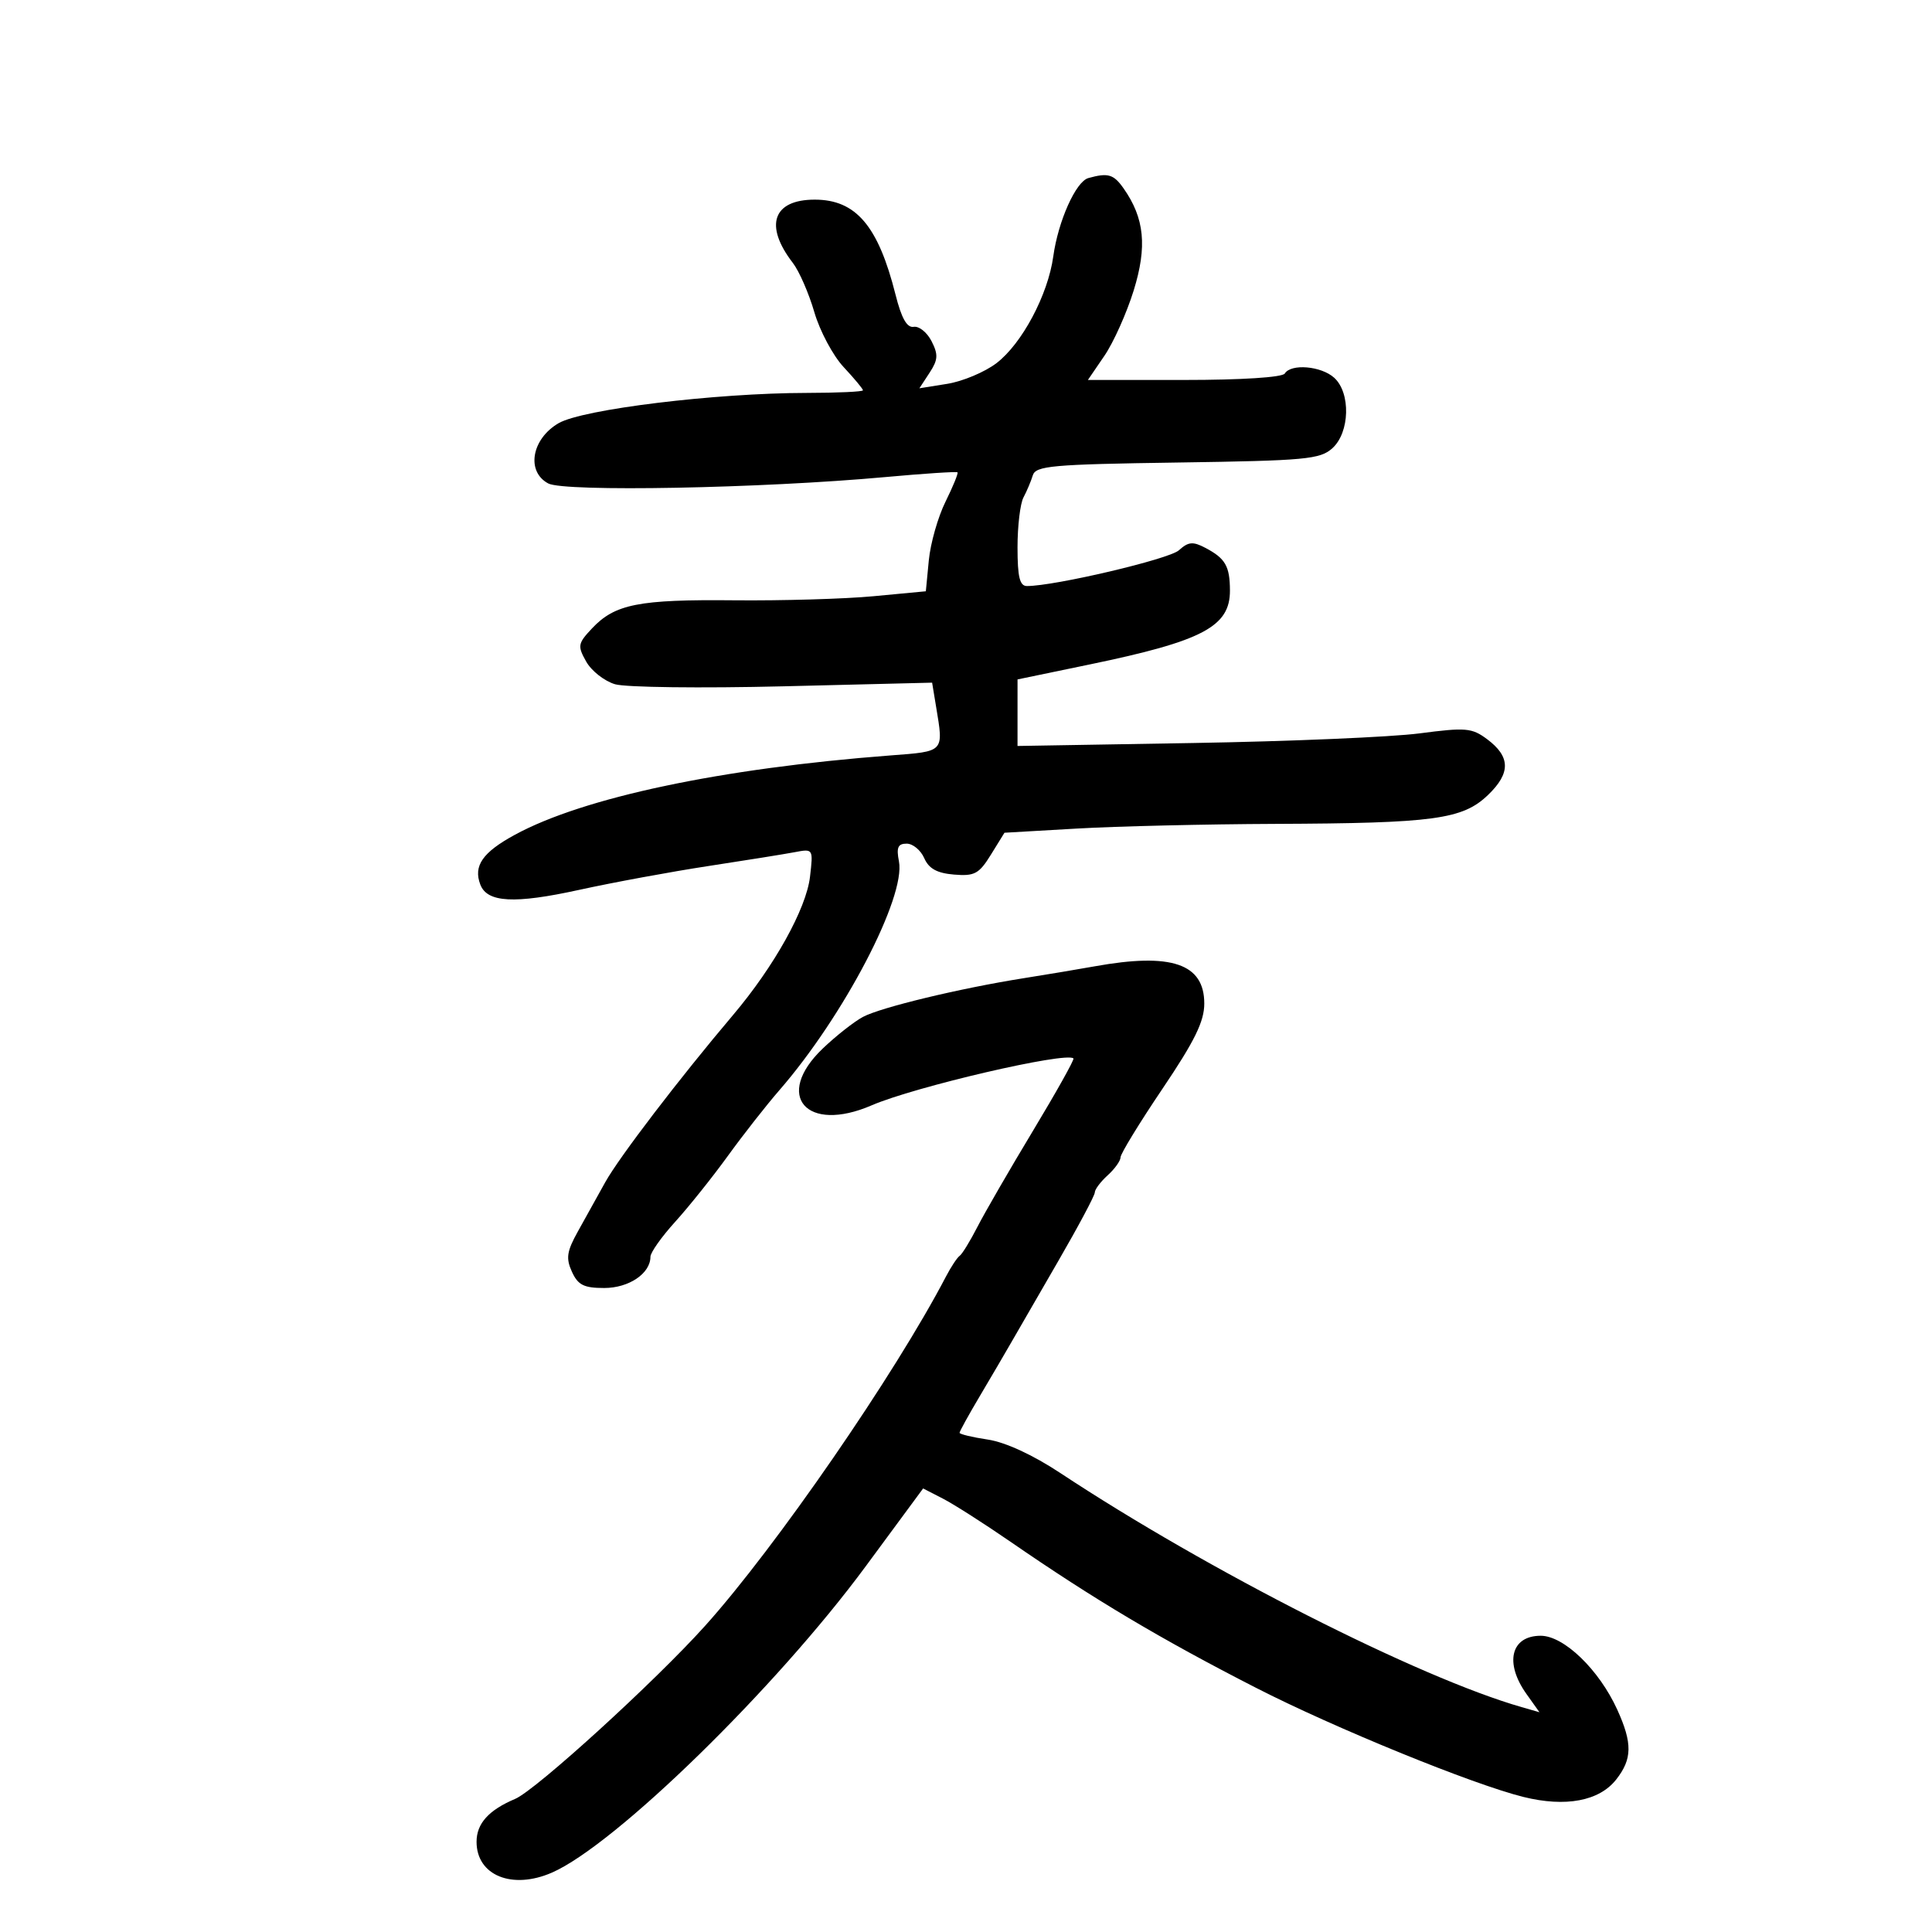 <svg xmlns="http://www.w3.org/2000/svg" width="300" height="300" viewBox="0 0 300 300" version="1.1">
	<path d="M 169 27.649 C 167.056 28.189, 164.310 34.325, 163.549 39.833 C 162.725 45.793, 158.688 53.373, 154.731 56.392 C 152.917 57.775, 149.482 59.219, 147.097 59.600 L 142.761 60.294 144.341 57.883 C 145.660 55.869, 145.712 55.064, 144.655 52.986 C 143.959 51.619, 142.712 50.613, 141.884 50.750 C 140.830 50.926, 139.981 49.424, 139.057 45.750 C 136.368 35.067, 132.909 31, 126.511 31 C 120.018 31, 118.628 35.013, 123.109 40.821 C 124.093 42.097, 125.595 45.535, 126.446 48.461 C 127.296 51.386, 129.344 55.227, 130.996 56.996 C 132.648 58.764, 134 60.389, 134 60.606 C 134 60.823, 130.063 61.005, 125.250 61.012 C 111.079 61.031, 90.461 63.548, 86.739 65.713 C 82.546 68.152, 81.671 73.218, 85.124 75.066 C 87.639 76.413, 118.199 75.837, 137.457 74.081 C 143.484 73.531, 148.533 73.200, 148.679 73.345 C 148.824 73.490, 147.985 75.545, 146.814 77.911 C 145.644 80.276, 144.478 84.372, 144.225 87.012 L 143.764 91.813 135.632 92.581 C 131.159 93.003, 121.425 93.288, 114 93.214 C 99.181 93.065, 95.478 93.798, 91.922 97.583 C 89.720 99.926, 89.656 100.296, 91.025 102.733 C 91.836 104.176, 93.850 105.758, 95.500 106.248 C 97.150 106.738, 108.904 106.883, 121.619 106.571 L 144.739 106.003 145.358 109.751 C 146.532 116.854, 146.716 116.660, 138.250 117.305 C 111.987 119.305, 90.604 123.825, 79.940 129.629 C 74.923 132.360, 73.471 134.459, 74.588 137.368 C 75.657 140.156, 79.884 140.381, 89.898 138.185 C 95.179 137.027, 104.225 135.358, 110 134.477 C 115.775 133.596, 121.802 132.629, 123.393 132.327 C 126.280 131.779, 126.284 131.786, 125.778 136.139 C 125.200 141.113, 120.217 150.065, 113.828 157.611 C 105.504 167.441, 96.138 179.694, 93.978 183.581 C 92.780 185.736, 90.868 189.177, 89.729 191.227 C 88.009 194.322, 87.853 195.381, 88.807 197.477 C 89.748 199.541, 90.660 200, 93.824 200 C 97.660 200, 101 197.742, 101 195.149 C 101 194.492, 102.726 192.053, 104.835 189.728 C 106.945 187.402, 110.625 182.800, 113.014 179.500 C 115.402 176.200, 119.004 171.607, 121.016 169.294 C 131.003 157.813, 140.671 139.309, 139.587 133.750 C 139.167 131.599, 139.429 131, 140.788 131 C 141.744 131, 142.970 132.012, 143.513 133.250 C 144.230 134.884, 145.495 135.583, 148.135 135.804 C 151.335 136.071, 152.022 135.700, 153.872 132.707 L 155.973 129.307 167.237 128.658 C 173.431 128.301, 187.275 127.974, 198 127.932 C 222.683 127.833, 227.102 127.235, 231.049 123.453 C 234.601 120.050, 234.559 117.488, 230.907 114.773 C 228.549 113.018, 227.602 112.938, 220.407 113.881 C 216.058 114.450, 200.238 115.123, 185.250 115.375 L 158 115.834 158.001 110.667 L 158.002 105.500 169.251 103.166 C 186.771 99.532, 191.012 97.290, 190.985 91.677 C 190.966 87.901, 190.278 86.710, 187.167 85.070 C 185.232 84.051, 184.530 84.115, 183.058 85.448 C 181.537 86.824, 163.793 91, 159.465 91 C 158.341 91, 158 89.600, 158 84.986 C 158 81.679, 158.417 78.191, 158.927 77.236 C 159.437 76.281, 160.086 74.744, 160.369 73.821 C 160.826 72.328, 163.322 72.105, 182.839 71.821 C 202.764 71.530, 204.989 71.324, 206.897 69.595 C 209.606 67.141, 209.760 60.998, 207.171 58.655 C 205.154 56.830, 200.470 56.430, 199.500 58 C 199.132 58.595, 192.811 59, 183.905 59 L 168.928 59 171.490 55.250 C 172.900 53.188, 174.943 48.632, 176.032 45.127 C 178.156 38.285, 177.723 33.880, 174.468 29.250 C 172.923 27.052, 172.058 26.799, 169 27.649 M 170 150.047 C 167.525 150.493, 162.575 151.322, 159 151.888 C 149.080 153.459, 136.789 156.417, 134 157.904 C 132.625 158.637, 129.813 160.850, 127.750 162.821 C 120.110 170.124, 125.199 176.028, 135.349 171.636 C 142.030 168.745, 165.601 163.267, 166.687 164.353 C 166.853 164.520, 164.028 169.571, 160.408 175.578 C 156.788 181.585, 152.905 188.300, 151.779 190.500 C 150.653 192.700, 149.411 194.725, 149.020 195 C 148.629 195.275, 147.677 196.712, 146.904 198.192 C 138.980 213.385, 120.469 240.233, 109.500 252.443 C 101.728 261.095, 83.217 277.965, 80 279.328 C 75.873 281.076, 74 283.159, 74 286 C 74 291.219, 79.527 293.475, 85.703 290.779 C 95.526 286.490, 120.474 262.137, 134.421 243.223 L 143.342 231.126 146.421 232.710 C 148.114 233.581, 152.830 236.591, 156.900 239.397 C 169.892 248.355, 180.231 254.507, 195 262.067 C 207.217 268.321, 228.688 277.083, 236.575 279.033 C 243.114 280.651, 248.328 279.670, 250.957 276.328 C 253.460 273.145, 253.500 270.697, 251.132 265.484 C 248.312 259.277, 242.847 254, 239.239 254 C 234.614 254, 233.583 258.201, 237.023 263.032 L 239.046 265.874 236.273 265.078 C 220.304 260.496, 187.603 243.902, 164.640 228.727 C 160.381 225.913, 156.116 223.945, 153.390 223.536 C 150.976 223.174, 149 222.700, 149 222.483 C 149 222.266, 150.413 219.706, 152.140 216.794 C 153.867 213.882, 156.053 210.150, 156.999 208.500 C 157.945 206.850, 161.257 201.116, 164.359 195.759 C 167.462 190.401, 170 185.633, 170 185.164 C 170 184.694, 170.900 183.495, 172 182.500 C 173.100 181.505, 174 180.245, 174 179.701 C 174 179.158, 176.925 174.375, 180.500 169.073 C 185.512 161.639, 187 158.609, 187 155.832 C 187 149.636, 181.903 147.902, 170 150.047" stroke="none" fill="black" fill-rule="evenodd"/>
</svg>